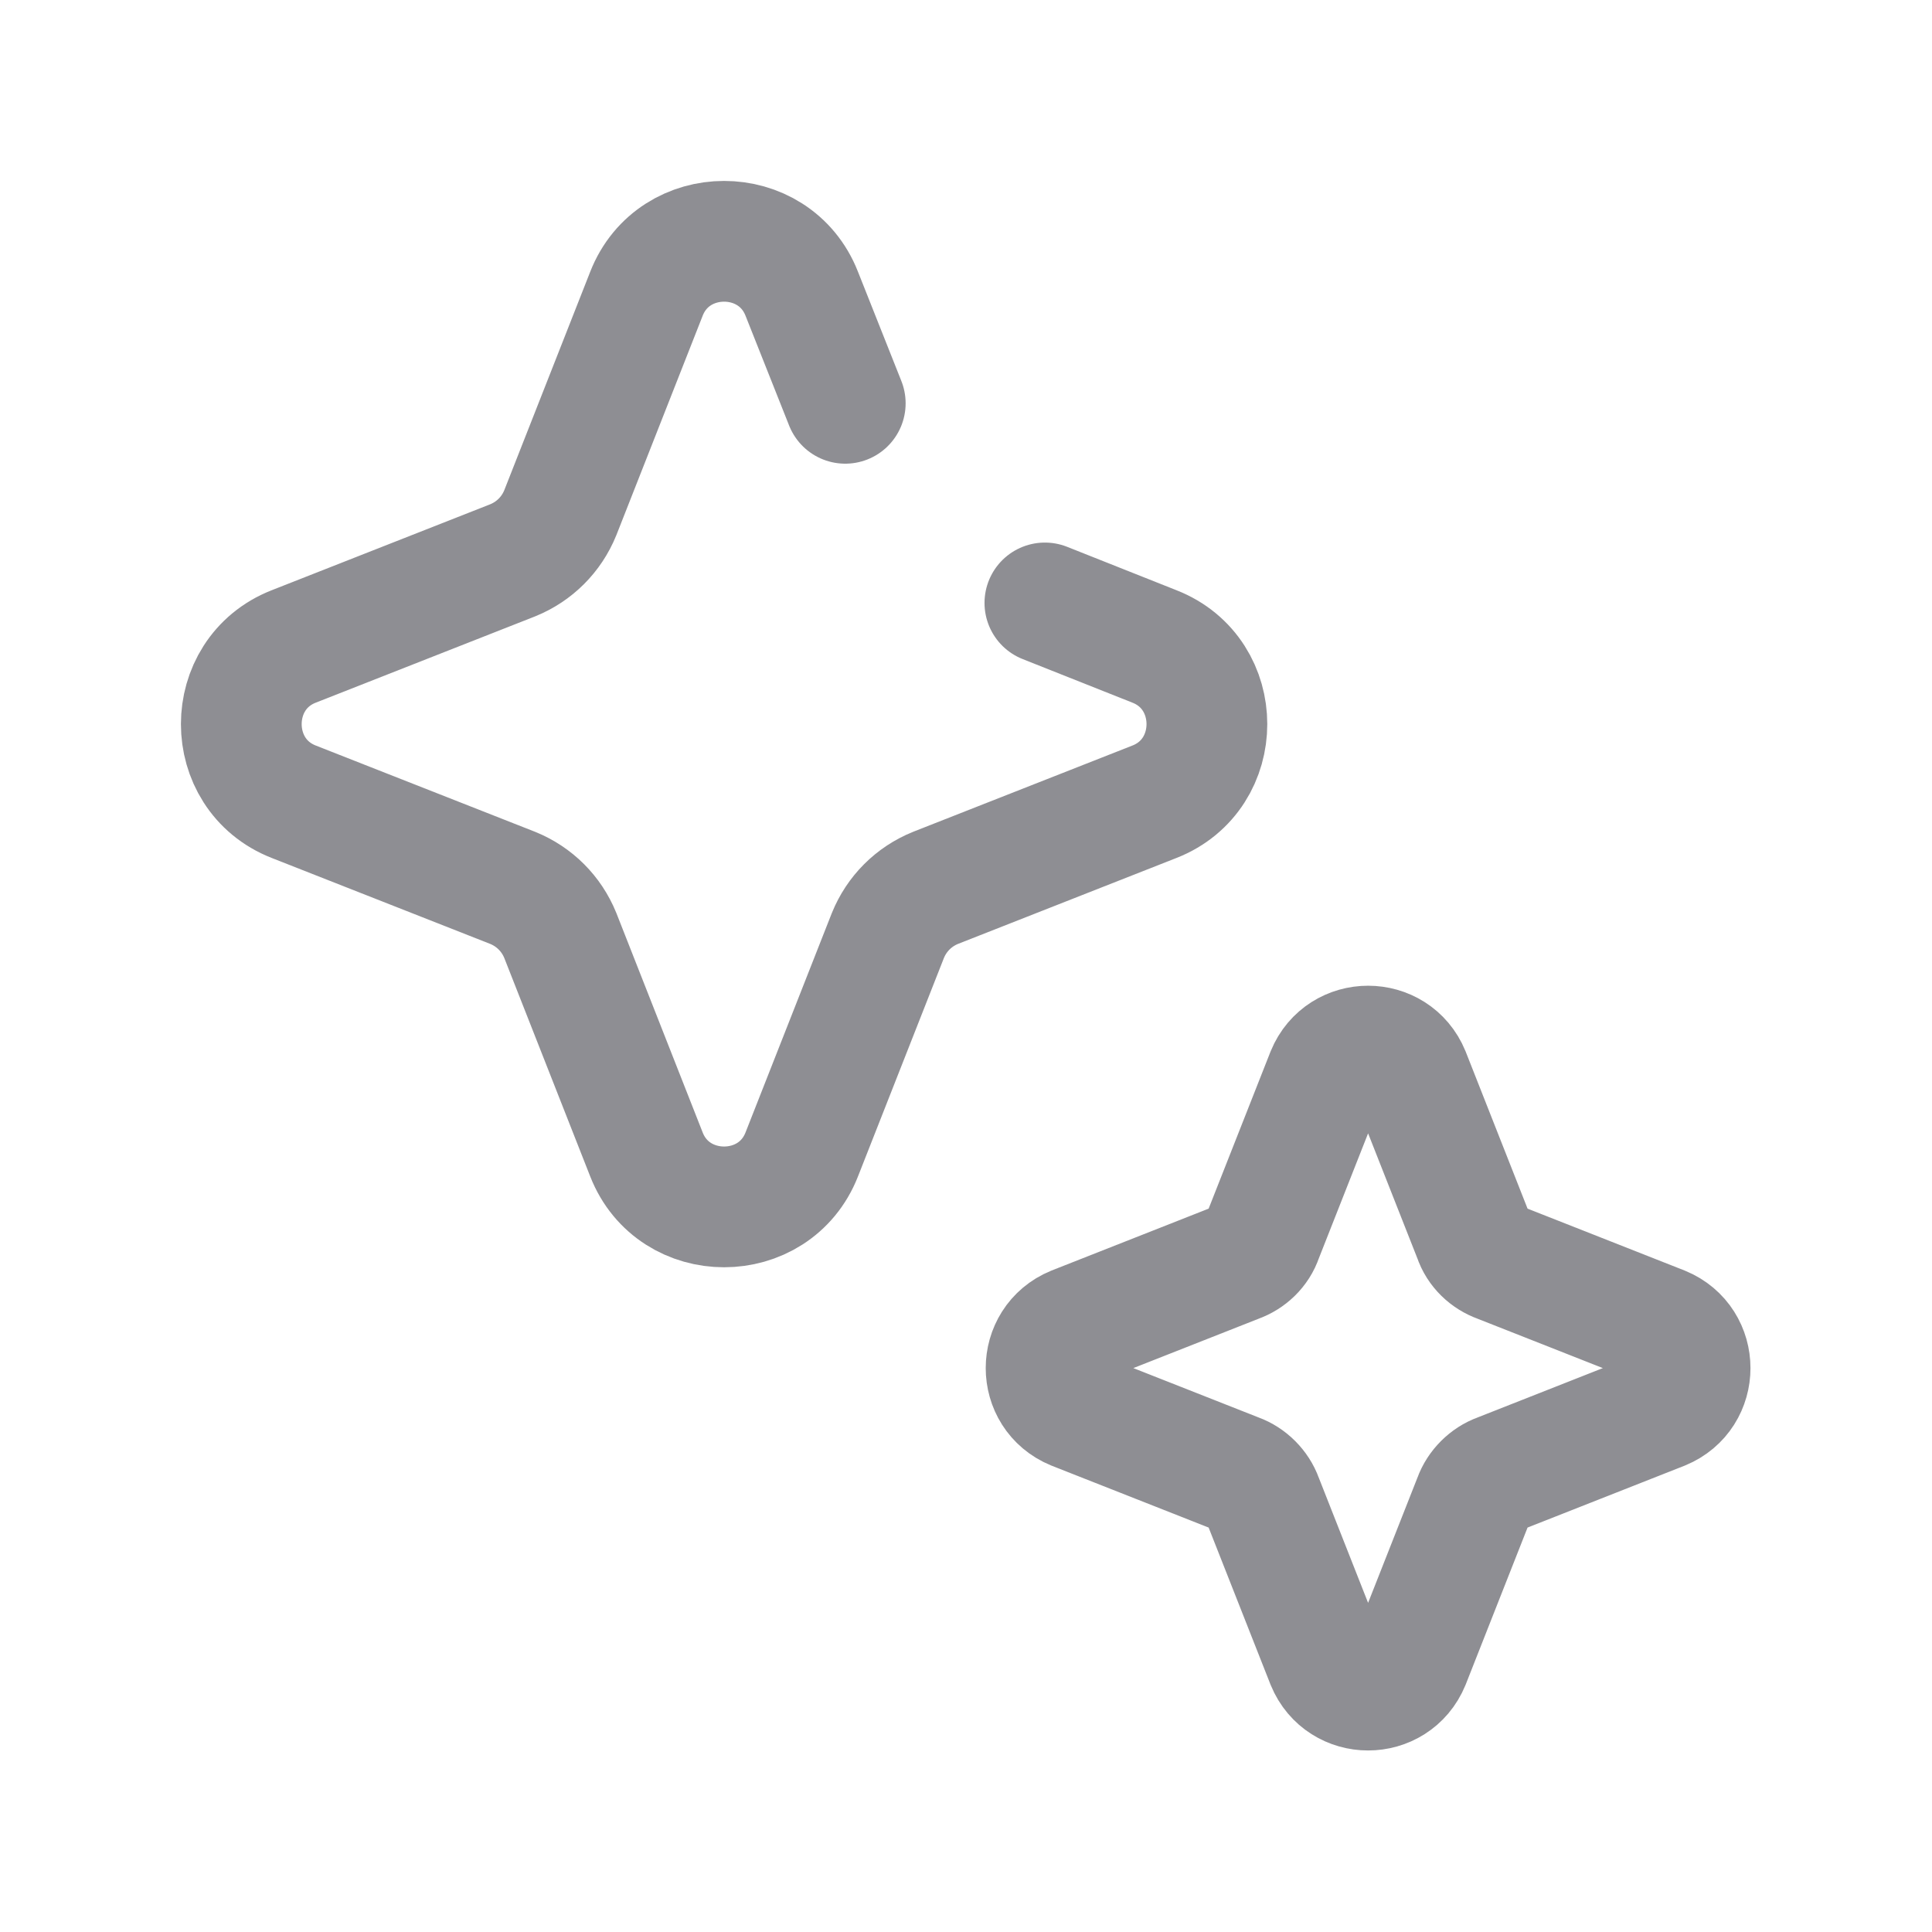 <svg width="24" height="24" viewBox="0 0 24 24" fill="none" xmlns="http://www.w3.org/2000/svg" xmlns:xlink="http://www.w3.org/1999/xlink">
	<desc>
			Created with Pixso.
	</desc>
	<defs/>
	<path id="Vector" d="M12.98 7.49L14.34 8.03C15.21 8.37 15.21 9.62 14.34 9.96L11.62 11.03C11.35 11.14 11.14 11.35 11.03 11.62L9.96 14.34C9.62 15.21 8.37 15.21 8.03 14.34L6.96 11.62C6.85 11.35 6.64 11.14 6.37 11.03L3.65 9.96C2.78 9.62 2.78 8.37 3.65 8.03L6.37 6.96C6.64 6.85 6.85 6.64 6.96 6.37L8.03 3.65C8.37 2.78 9.62 2.78 9.96 3.65L10.5 5.01" stroke="#8E8E93" stroke-opacity="1" stroke-width="1.5" stroke-linecap="round"/>
	<path id="Vector" d="M18.31 15.37C18.36 15.52 18.48 15.63 18.62 15.68L20.65 16.48C21.11 16.67 21.11 17.32 20.65 17.51L18.62 18.31C18.48 18.36 18.36 18.48 18.31 18.62L17.51 20.65C17.32 21.11 16.67 21.11 16.48 20.65L15.68 18.62C15.63 18.48 15.51 18.36 15.37 18.31L13.34 17.51C12.88 17.32 12.88 16.67 13.34 16.48L15.37 15.68C15.51 15.63 15.63 15.52 15.68 15.37L16.48 13.34C16.67 12.88 17.32 12.88 17.51 13.34L18.31 15.37Z" stroke="#8E8E93" stroke-opacity="1" stroke-width="1.5"/>
</svg>
